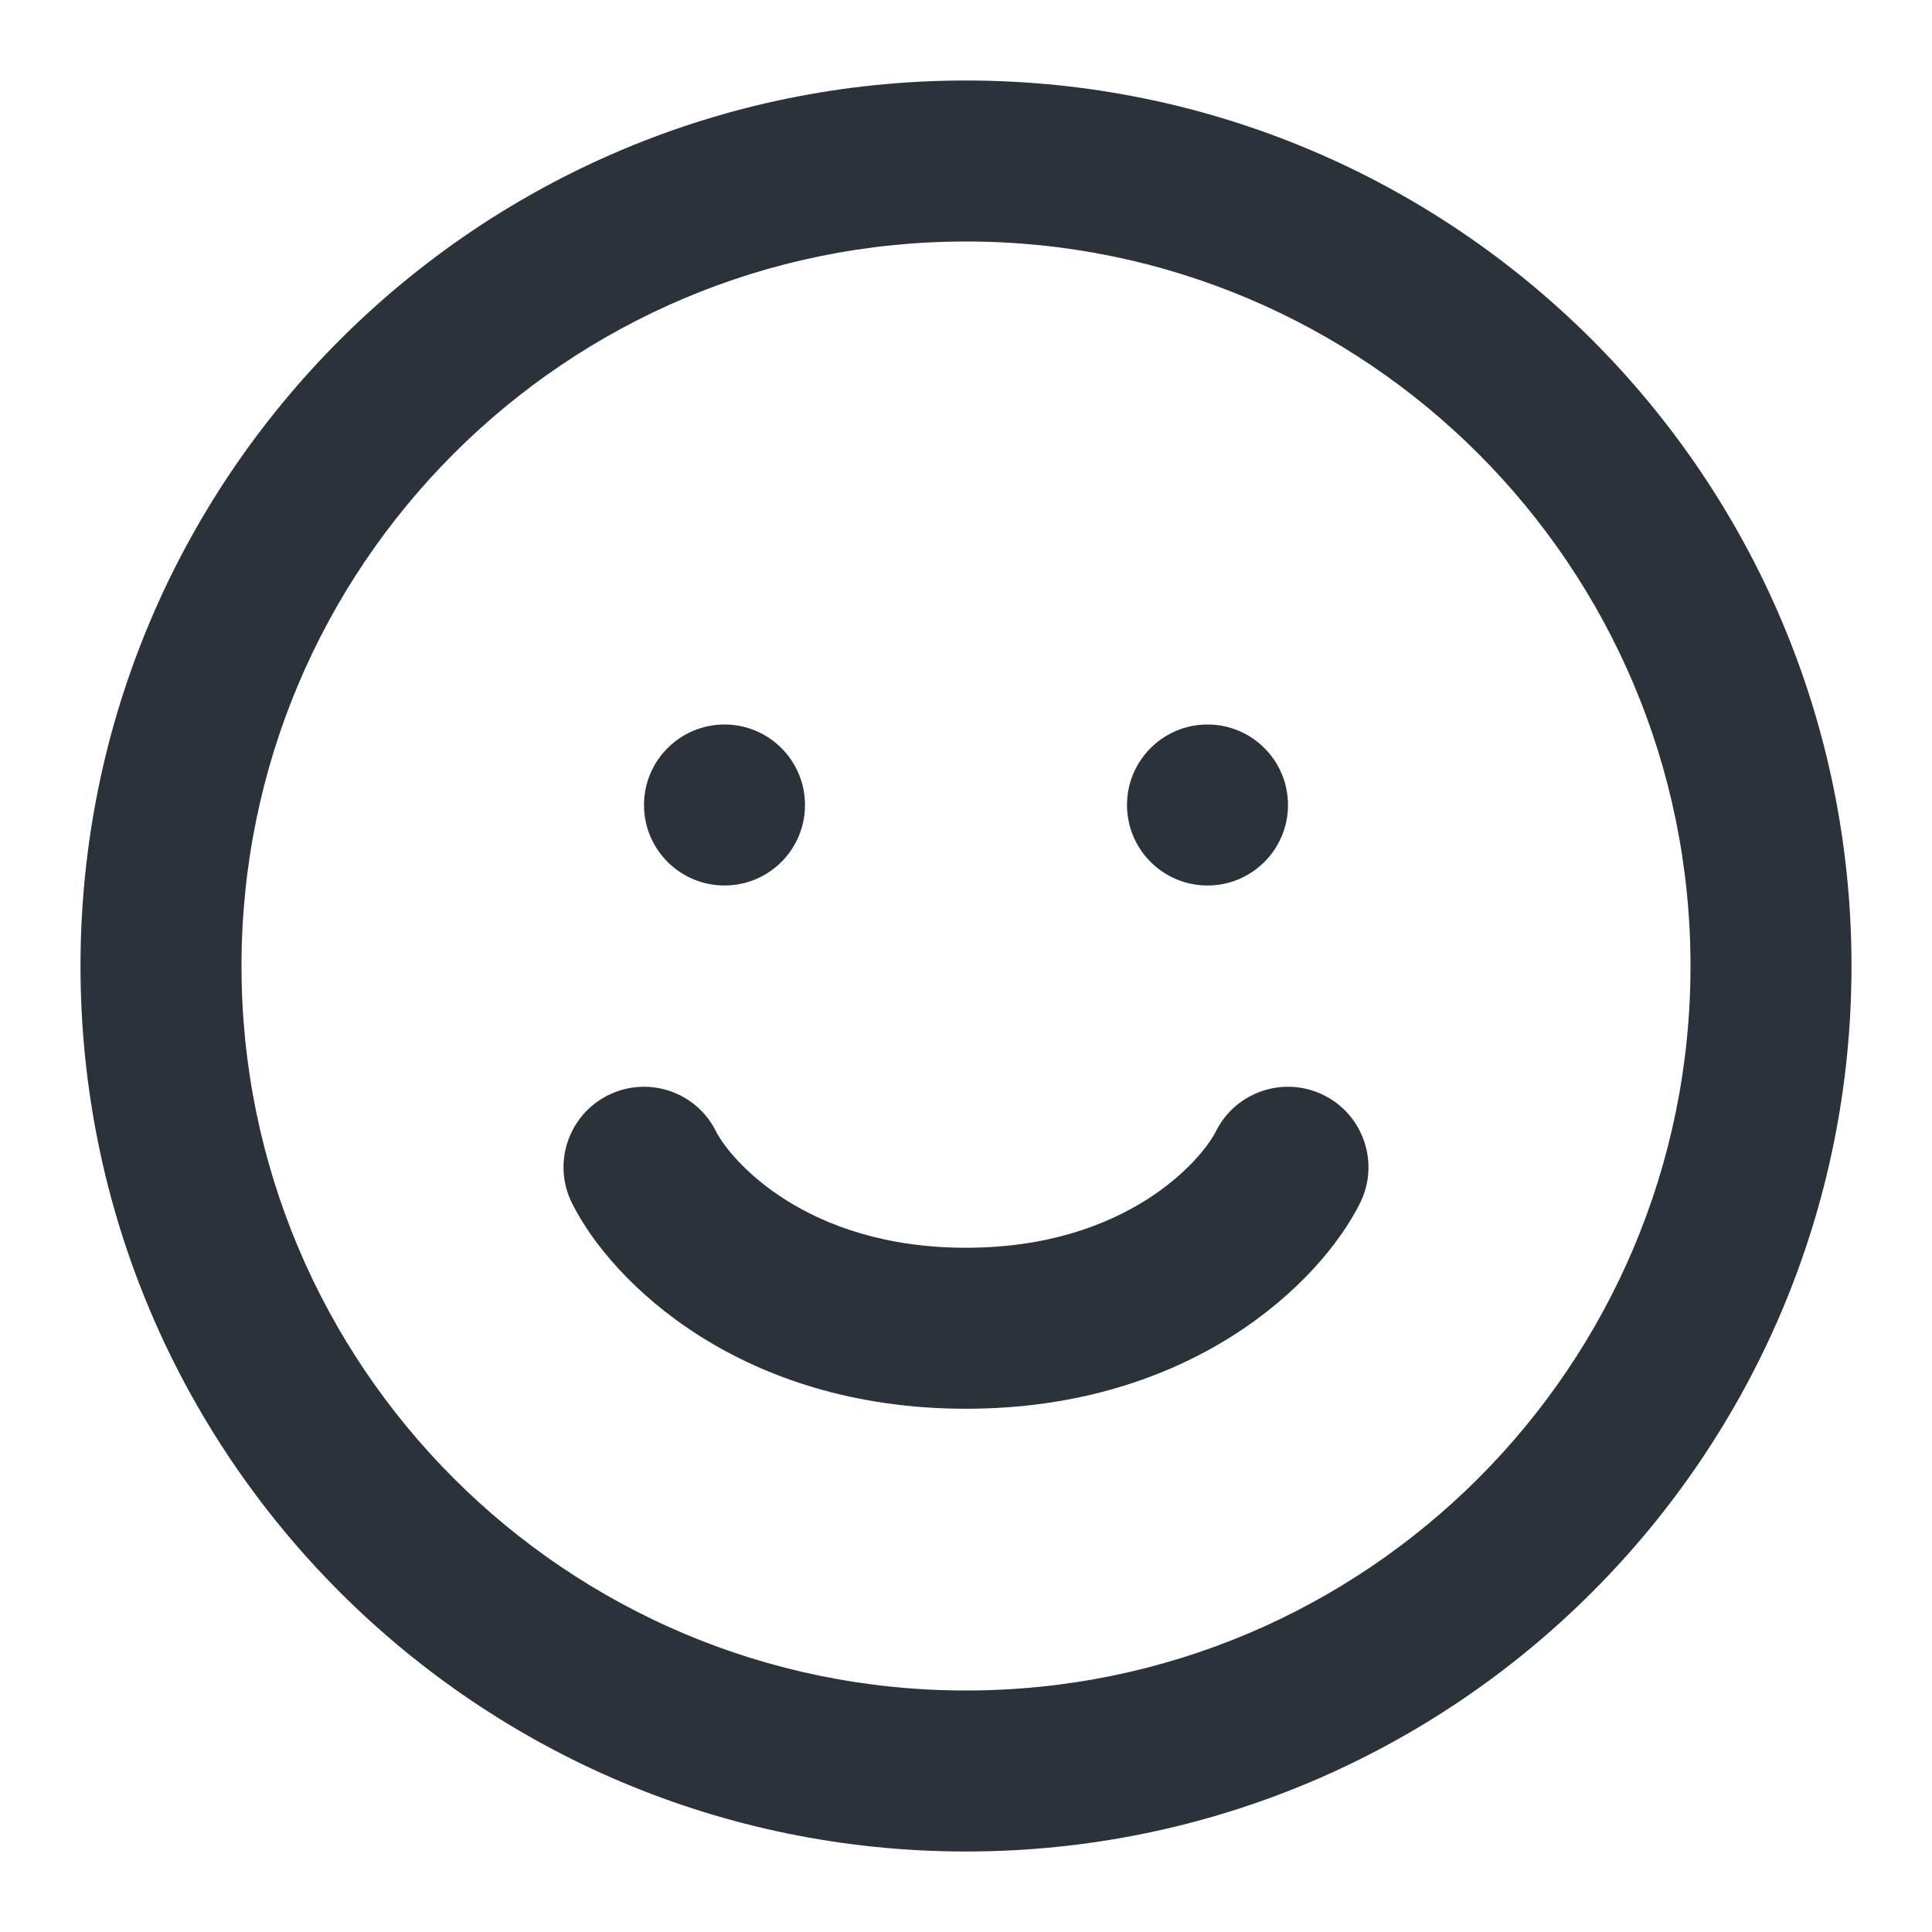 <svg width="24" height="24" viewBox="0 0 24 24" fill="none" xmlns="http://www.w3.org/2000/svg">
<path d="M15 11C15.552 11 16 10.552 16 10C16 9.448 15.552 9 15 9C14.448 9 14 9.448 14 10C14 10.552 14.448 11 15 11Z" fill="#2C323A"/>
<path d="M10 10C10 10.552 9.552 11 9 11C8.448 11 8 10.552 8 10C8 9.448 8.448 9 9 9C9.552 9 10 9.448 10 10Z" fill="#2C323A"/>
<path d="M8.894 14.053C8.647 13.559 8.047 13.359 7.553 13.606C7.059 13.853 6.859 14.454 7.106 14.947C7.601 15.938 9.205 17.5 12 17.5C14.795 17.5 16.399 15.938 16.894 14.947C17.141 14.454 16.941 13.853 16.447 13.606C15.953 13.359 15.352 13.559 15.105 14.053C14.934 14.396 14.005 15.5 12 15.5C9.995 15.5 9.066 14.396 8.894 14.053Z" fill="#2C323A"/>
<path fill-rule="evenodd" clip-rule="evenodd" d="M23 12C23 18.075 18.075 23 12 23C5.925 23 1 18.075 1 12C1 5.925 5.925 1 12 1C18.075 1 23 5.925 23 12ZM21 12C21 16.971 16.971 21 12 21C7.029 21 3 16.971 3 12C3 7.029 7.029 3 12 3C16.971 3 21 7.029 21 12Z" fill="#2C323A"/>
</svg>

